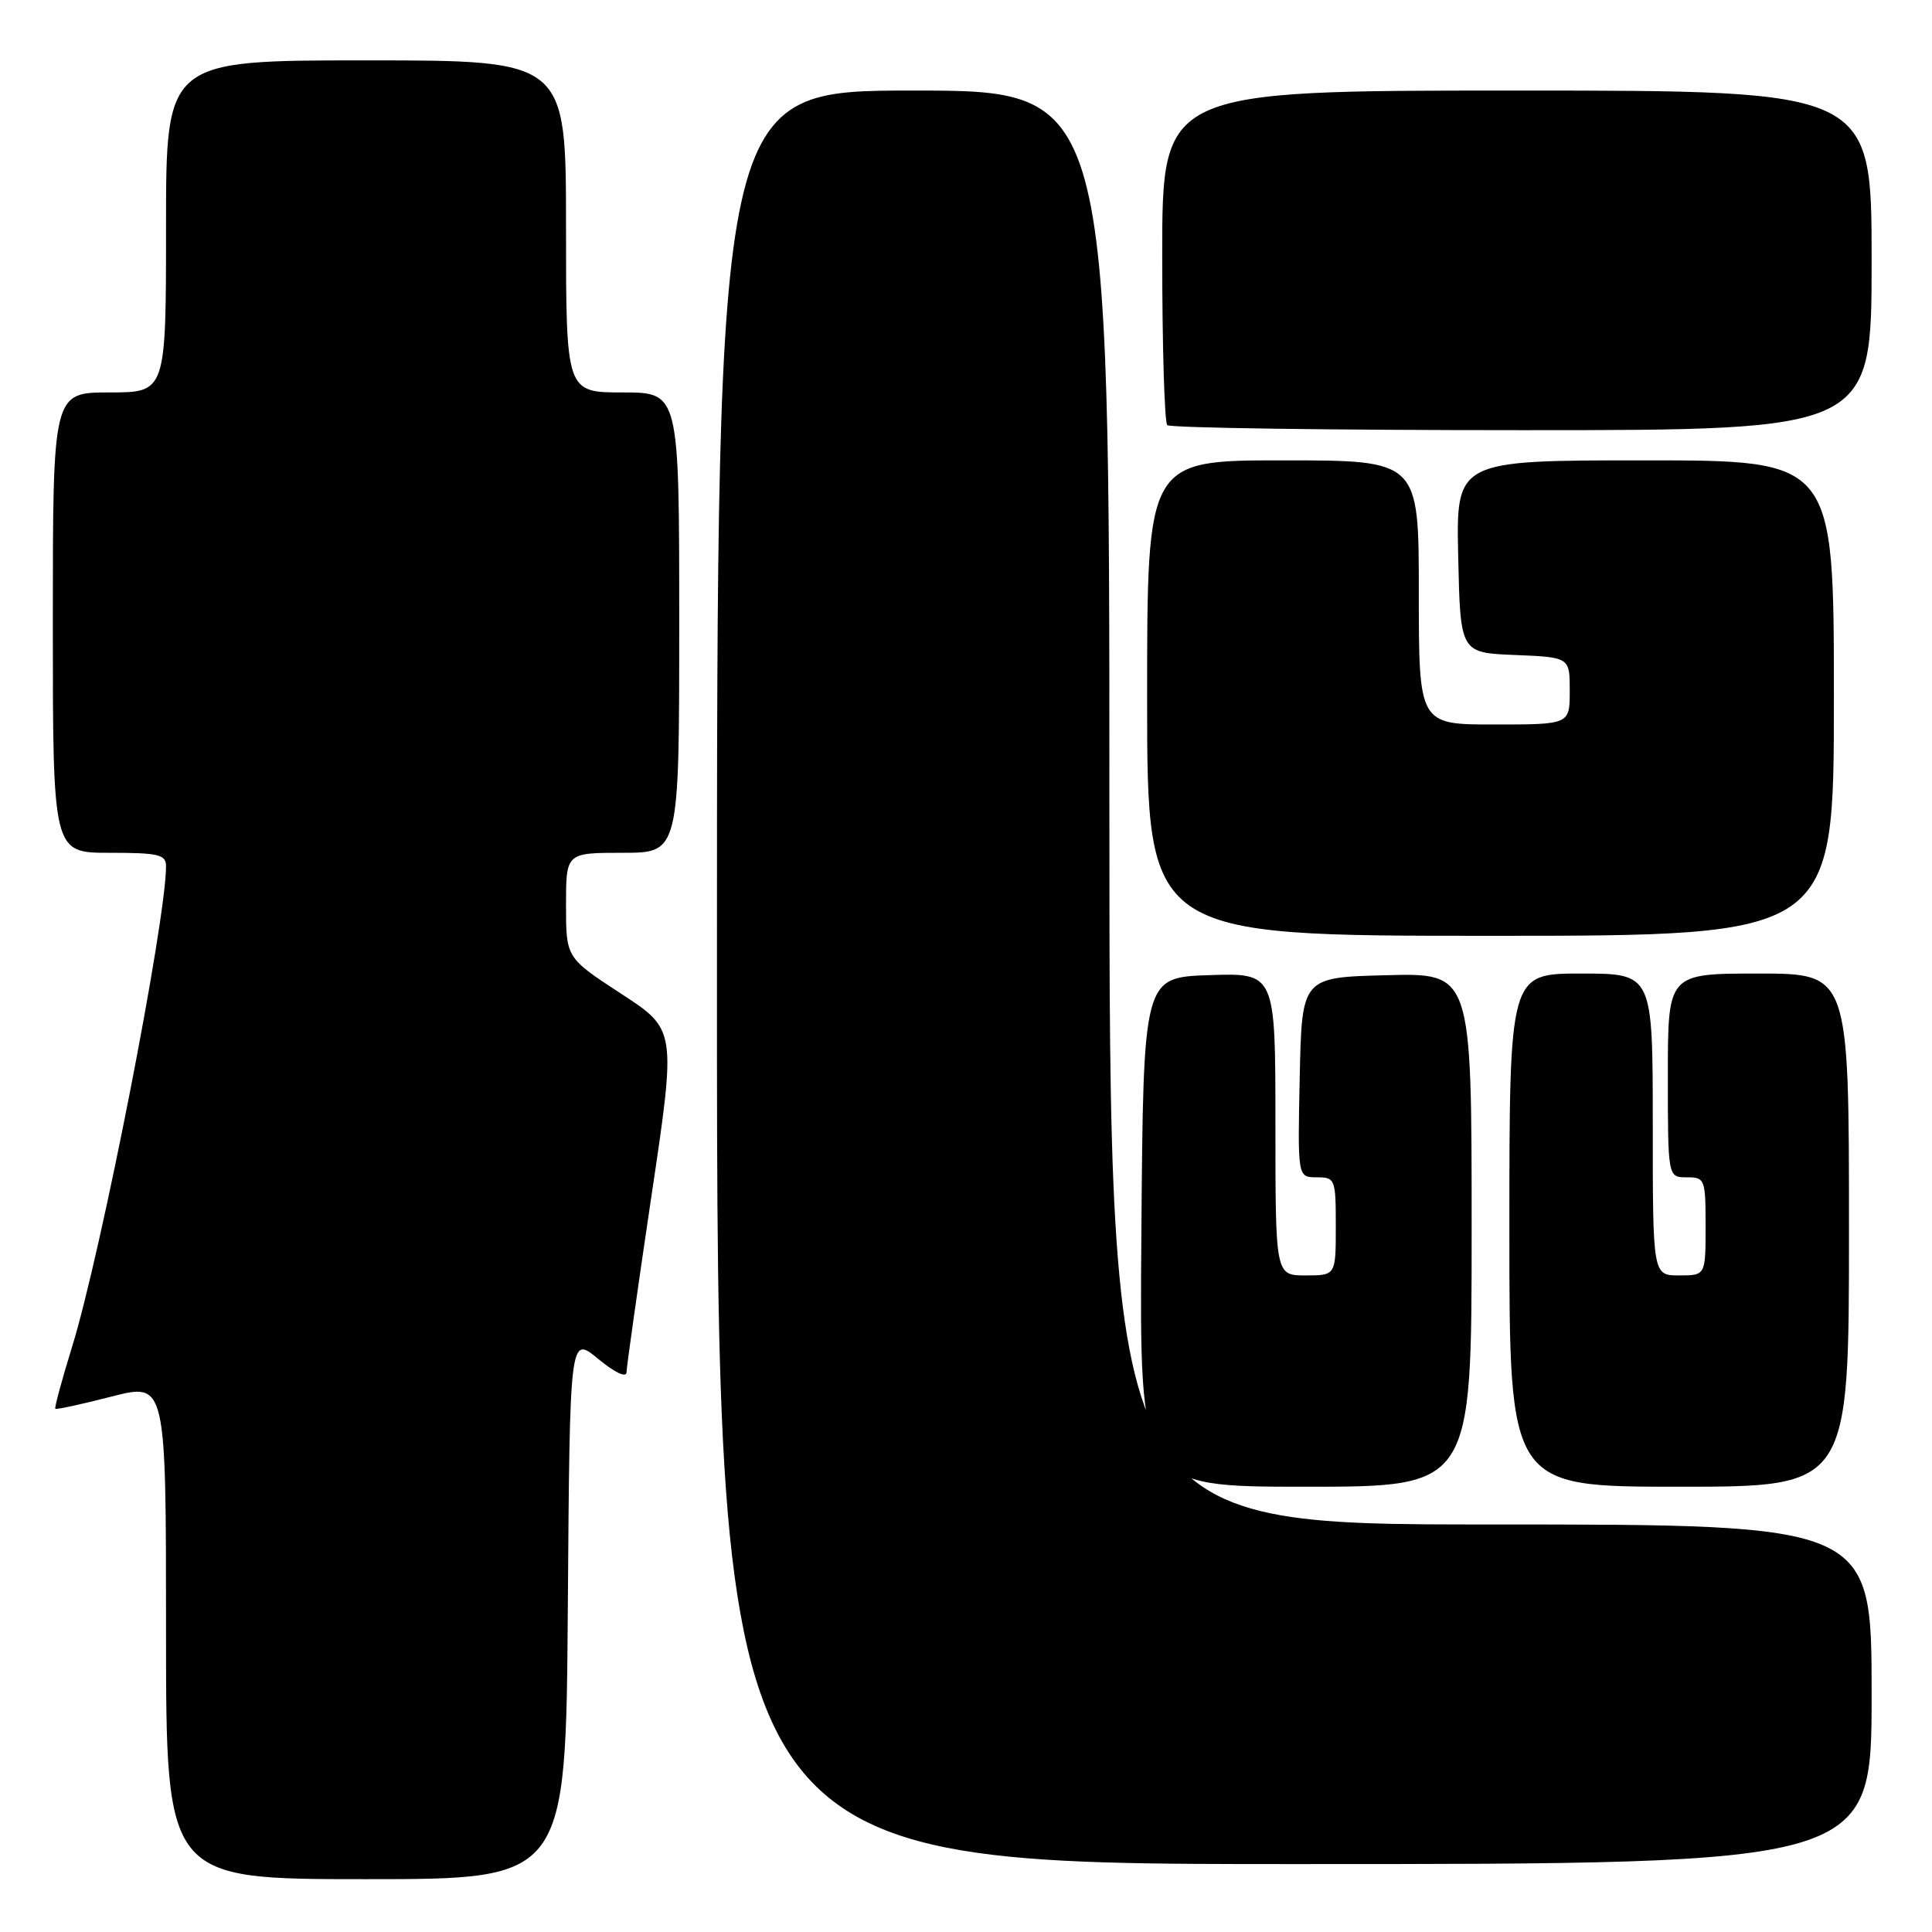 <?xml version="1.0" encoding="UTF-8" standalone="no"?>
<!DOCTYPE svg PUBLIC "-//W3C//DTD SVG 1.1//EN" "http://www.w3.org/Graphics/SVG/1.1/DTD/svg11.dtd" >
<svg xmlns="http://www.w3.org/2000/svg" xmlns:xlink="http://www.w3.org/1999/xlink" version="1.1" viewBox="0 0 256 256">
 <g >
 <path fill="currentColor"
d=" M 75.24 212.98 C 75.50 176.96 75.50 176.96 79.25 180.05 C 81.49 181.90 83.01 182.61 83.02 181.82 C 83.03 181.10 84.52 170.58 86.32 158.47 C 89.61 136.43 89.61 136.43 82.30 131.67 C 75.00 126.91 75.00 126.91 75.00 119.95 C 75.00 113.00 75.00 113.00 82.50 113.00 C 90.00 113.00 90.00 113.00 90.00 82.50 C 90.00 52.00 90.00 52.00 82.50 52.00 C 75.00 52.00 75.00 52.00 75.00 30.00 C 75.00 8.00 75.00 8.00 48.50 8.00 C 22.00 8.00 22.00 8.00 22.00 30.00 C 22.00 52.00 22.00 52.00 14.50 52.00 C 7.00 52.00 7.00 52.00 7.00 82.50 C 7.00 113.00 7.00 113.00 14.50 113.00 C 21.03 113.00 22.00 113.23 22.00 114.78 C 22.00 122.06 13.41 165.99 9.55 178.46 C 8.20 182.84 7.20 186.53 7.33 186.67 C 7.47 186.80 10.82 186.07 14.79 185.05 C 22.00 183.20 22.00 183.20 22.00 216.10 C 22.00 249.00 22.00 249.00 48.49 249.00 C 74.98 249.00 74.98 249.00 75.24 212.98 Z  M 248.00 224.50 C 248.00 202.00 248.00 202.00 197.50 202.00 C 147.00 202.00 147.00 202.00 147.00 107.00 C 147.00 12.00 147.00 12.00 121.00 12.00 C 95.00 12.00 95.00 12.00 95.00 129.50 C 95.00 247.00 95.00 247.00 171.50 247.00 C 248.00 247.00 248.00 247.00 248.00 224.50 Z  M 195.00 162.97 C 195.00 128.93 195.00 128.93 183.75 129.22 C 172.50 129.50 172.50 129.50 172.22 142.75 C 171.94 156.00 171.94 156.00 174.47 156.00 C 176.92 156.00 177.00 156.21 177.00 162.50 C 177.00 169.00 177.00 169.00 173.00 169.00 C 169.00 169.00 169.00 169.00 169.00 148.96 C 169.00 128.92 169.00 128.92 160.25 129.21 C 151.50 129.50 151.50 129.50 151.24 163.25 C 150.97 197.00 150.97 197.00 172.99 197.00 C 195.00 197.00 195.00 197.00 195.00 162.97 Z  M 245.00 163.00 C 245.00 129.00 245.00 129.00 233.00 129.00 C 221.00 129.00 221.00 129.00 221.00 142.50 C 221.00 156.00 221.00 156.00 223.50 156.00 C 225.91 156.00 226.00 156.23 226.00 162.50 C 226.00 169.00 226.00 169.00 222.50 169.00 C 219.00 169.00 219.00 169.00 219.00 149.00 C 219.00 129.00 219.00 129.00 209.50 129.00 C 200.00 129.00 200.00 129.00 200.00 163.00 C 200.00 197.00 200.00 197.00 222.50 197.00 C 245.00 197.00 245.00 197.00 245.00 163.00 Z  M 243.00 92.50 C 243.00 61.00 243.00 61.00 217.97 61.00 C 192.94 61.00 192.94 61.00 193.22 73.75 C 193.50 86.50 193.50 86.50 200.75 86.79 C 208.00 87.09 208.00 87.09 208.00 91.54 C 208.00 96.00 208.00 96.00 198.00 96.00 C 188.00 96.00 188.00 96.00 188.00 78.50 C 188.00 61.00 188.00 61.00 170.00 61.00 C 152.00 61.00 152.00 61.00 152.00 92.50 C 152.00 124.00 152.00 124.00 197.50 124.00 C 243.00 124.00 243.00 124.00 243.00 92.50 Z  M 248.00 34.50 C 248.00 12.00 248.00 12.00 201.00 12.00 C 154.00 12.00 154.00 12.00 154.00 33.83 C 154.00 45.84 154.30 55.97 154.67 56.33 C 155.03 56.70 176.18 57.00 201.67 57.00 C 248.00 57.00 248.00 57.00 248.00 34.50 Z "/>
</g>
</svg>